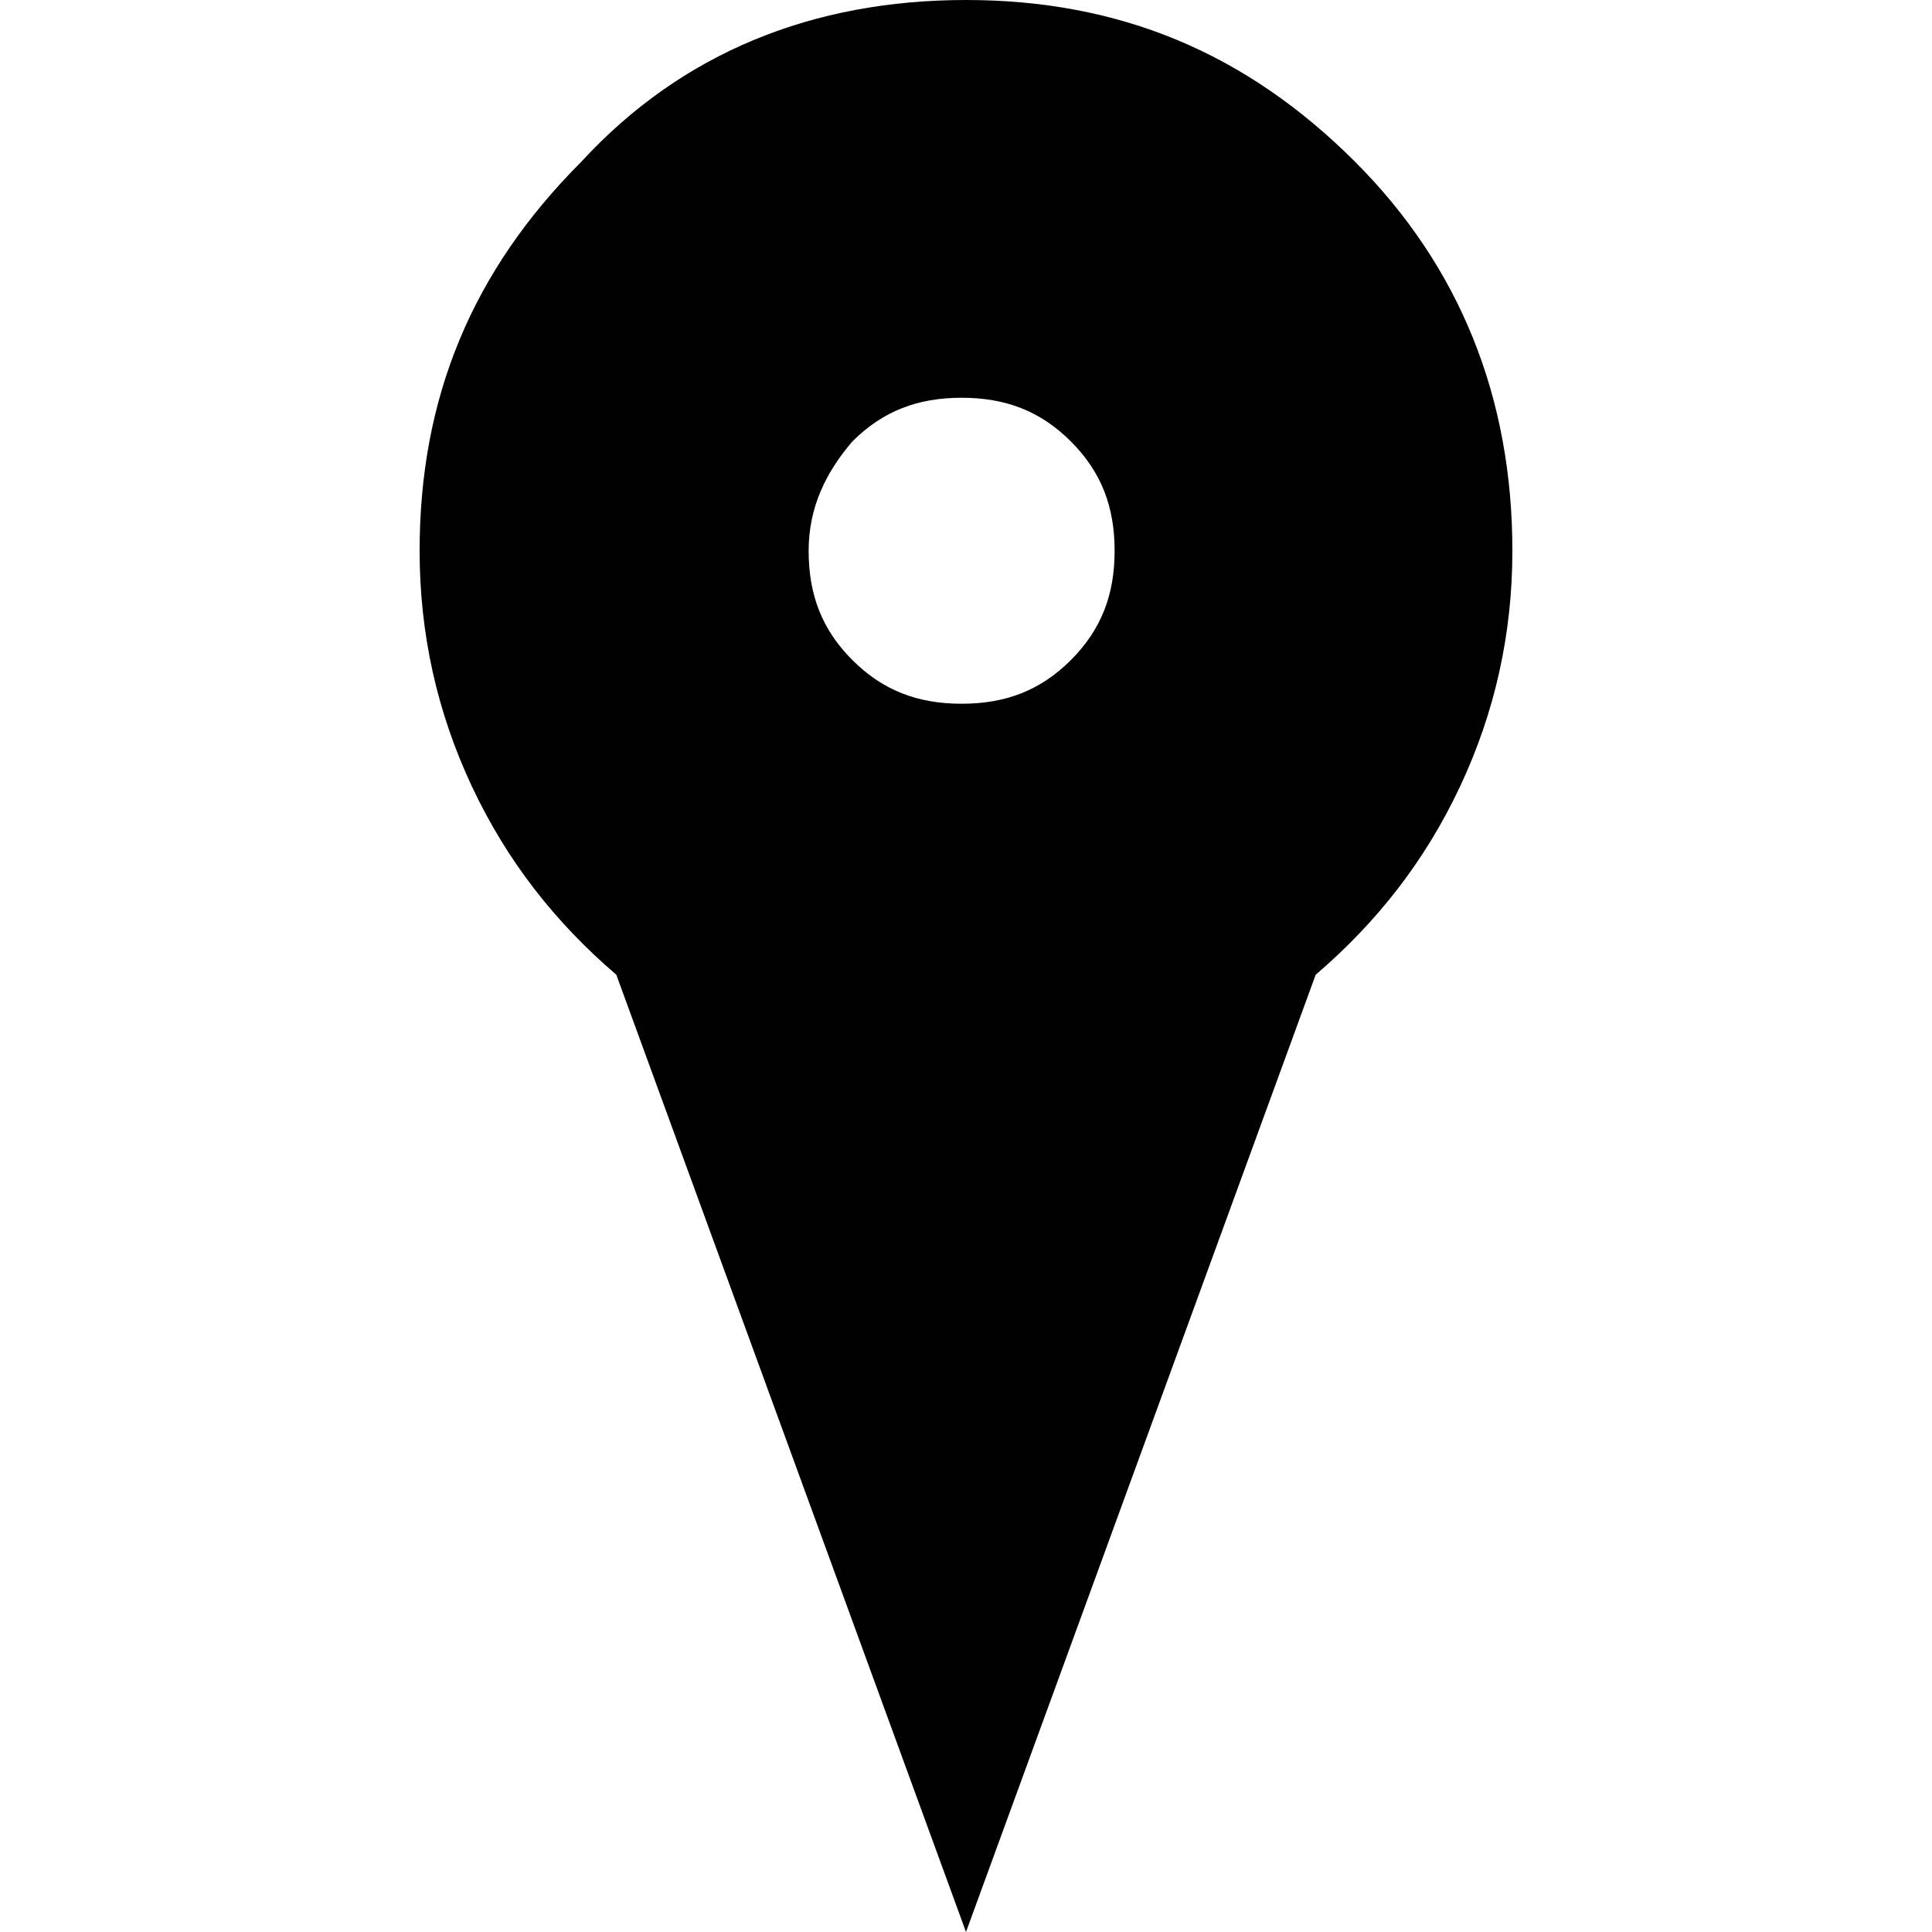 <?xml version="1.0" encoding="utf-8"?>
<!-- Generator: Adobe Illustrator 24.3.0, SVG Export Plug-In . SVG Version: 6.00 Build 0)  -->
<svg version="1.1" id="Calque_1" xmlns="http://www.w3.org/2000/svg" xmlns:xlink="http://www.w3.org/1999/xlink" x="0px" y="0px"
	 viewBox="0 0 44.2 44.2" style="enable-background:new 0 0 44.2 44.2;" xml:space="preserve">
<style type="text/css">
	.st0{clip-path:url(#SVGID_2_);fill:#010101;}
</style>
<g>
	<defs>
		<rect id="SVGID_1_" x="9.5" y="0" width="25.1" height="44.2"/>
	</defs>
	<clipPath id="SVGID_2_">
		<use xlink:href="#SVGID_1_"  style="overflow:visible;"/>
	</clipPath>
	<path class="st0" d="M18.5,12.6c0,1,0.3,1.8,1,2.5c0.7,0.7,1.5,1,2.5,1c1,0,1.8-0.3,2.5-1c0.7-0.7,1-1.5,1-2.5c0-1-0.3-1.8-1-2.5
		c-0.7-0.7-1.5-1-2.5-1c-1,0-1.8,0.3-2.5,1C18.9,10.8,18.5,11.6,18.5,12.6 M34.6,12.6c0,1.9-0.4,3.7-1.2,5.4
		c-0.8,1.7-1.9,3.1-3.3,4.3l-8,21.9l-8-21.9c-1.4-1.2-2.5-2.6-3.3-4.3c-0.8-1.7-1.2-3.5-1.2-5.4c0-3.5,1.2-6.4,3.7-8.9
		C15.6,1.2,18.6,0,22.1,0c3.5,0,6.4,1.2,8.9,3.7C33.4,6.1,34.6,9.1,34.6,12.6"/>
</g>
</svg>
